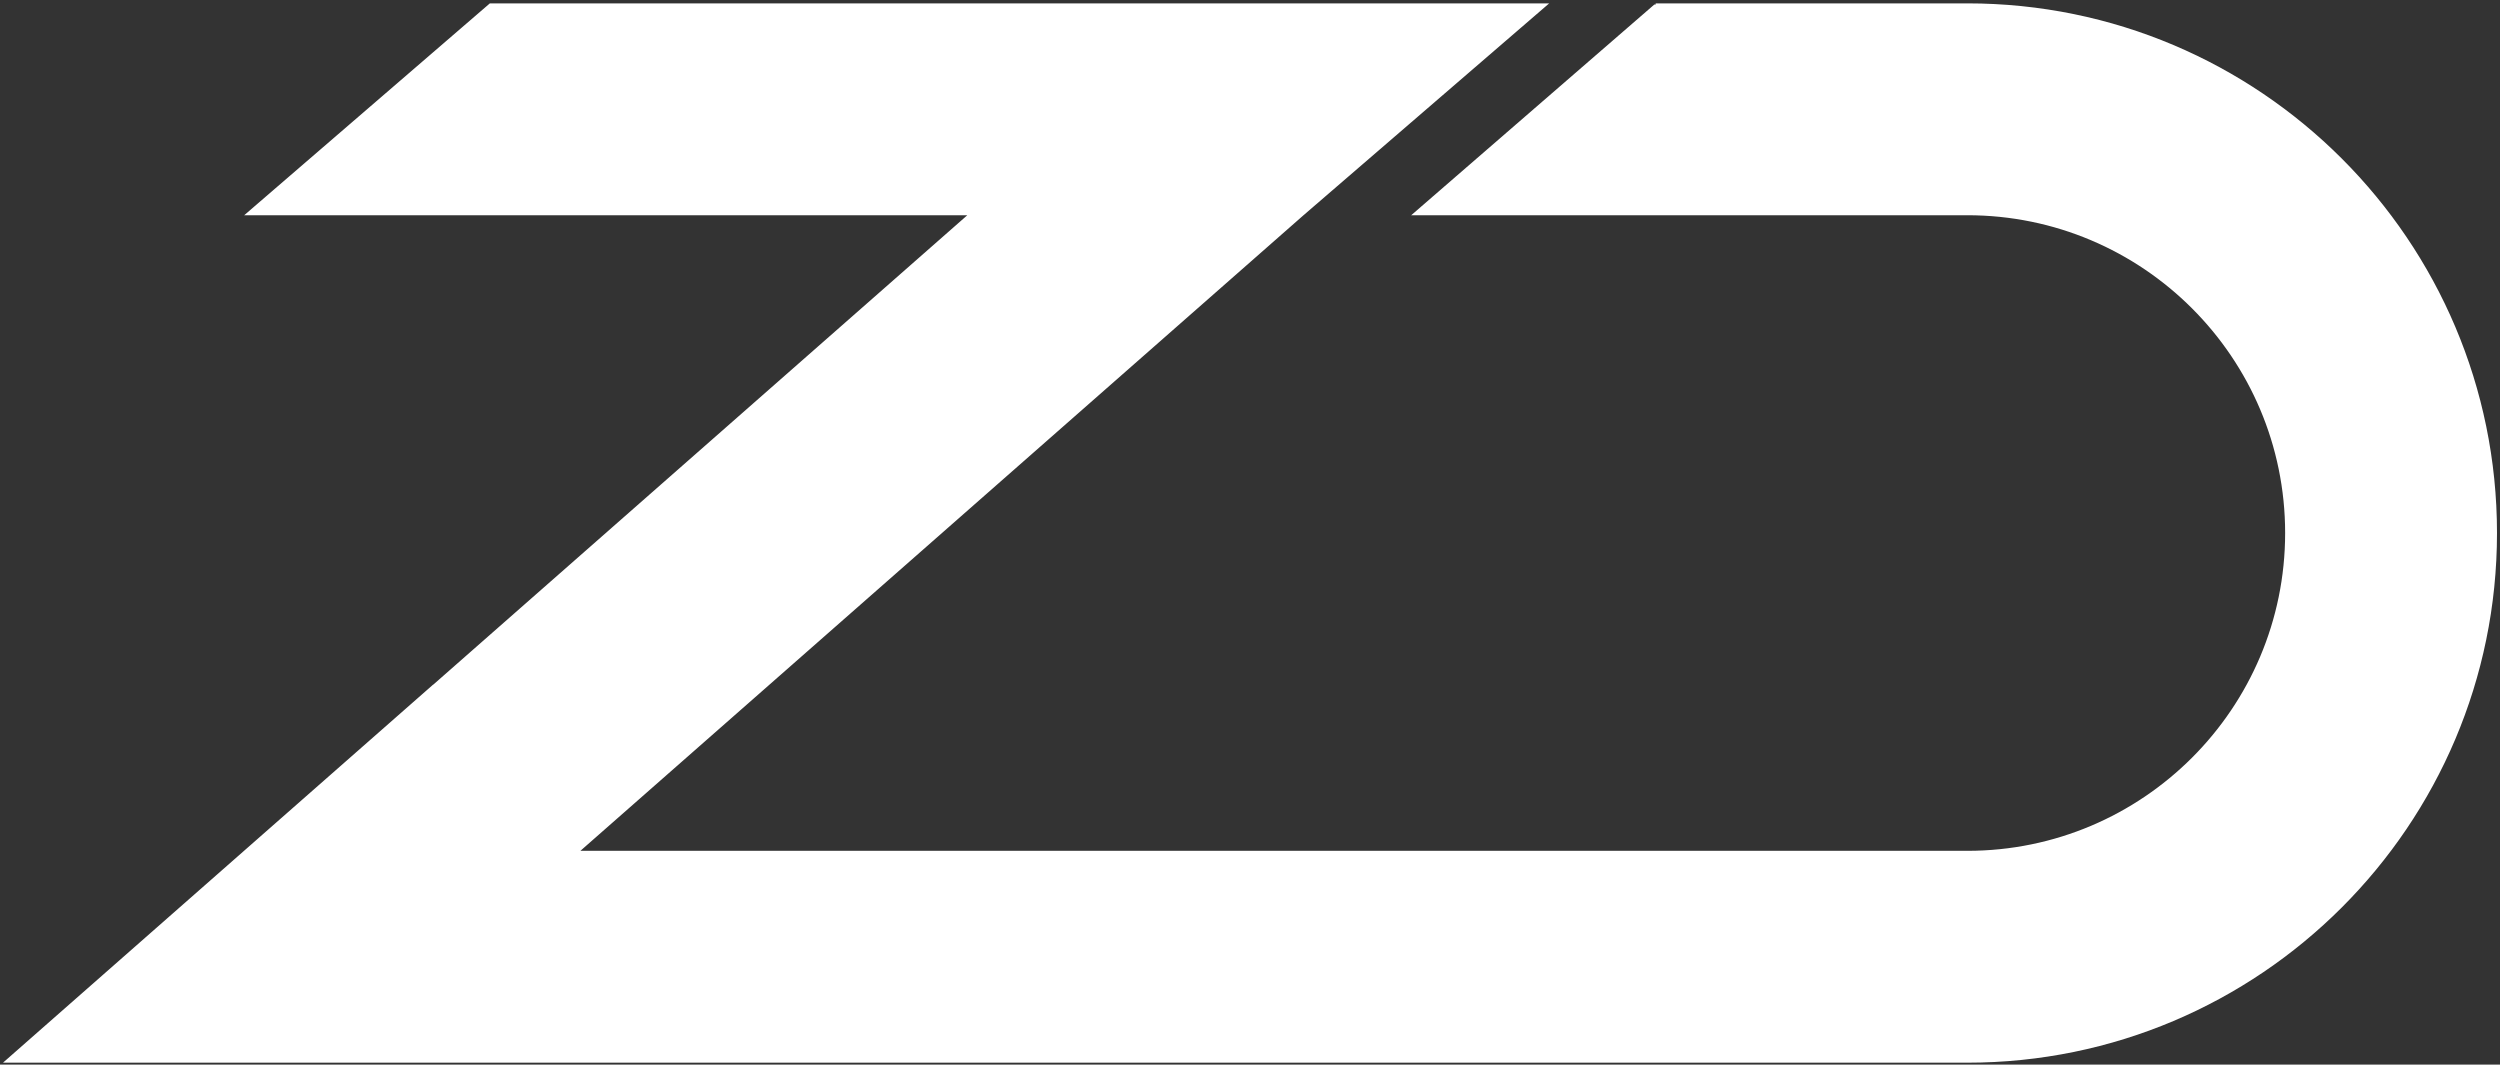 <?xml version="1.0" encoding="UTF-8" standalone="no"?><!DOCTYPE svg PUBLIC "-//W3C//DTD SVG 1.1//EN" "http://www.w3.org/Graphics/SVG/1.1/DTD/svg11.dtd"><svg width="100%" height="100%" viewBox="0 0 472 201" version="1.1" xmlns="http://www.w3.org/2000/svg" xmlns:xlink="http://www.w3.org/1999/xlink" xml:space="preserve" xmlns:serif="http://www.serif.com/" style="fill-rule:evenodd;clip-rule:evenodd;stroke-linejoin:round;stroke-miterlimit:2;"><rect x="0" y="0" width="472" height="201" fill="#333333" stroke="none"/><path id="Concept-FINAL-" serif:id="Concept FINAL " d="M81.79,129.268l100.836,-88.632l-136.523,-0l46.381,-40l200,-0l-46.381,40l-136.523,120l261.854,-0c33.115,-0 60,-26.885 60,-60c0,-33.115 -26.885,-60 -60,-60l-105,-0l45.9,-39.779l0.256,0l0,-0.221l58.844,-0c55.192,-0 100,44.808 100,100c0,55.191 -44.808,100 -100,100l-370.868,-0l81.194,-71.368l0.03,-0Z" style="fill:#fff;"/></svg>